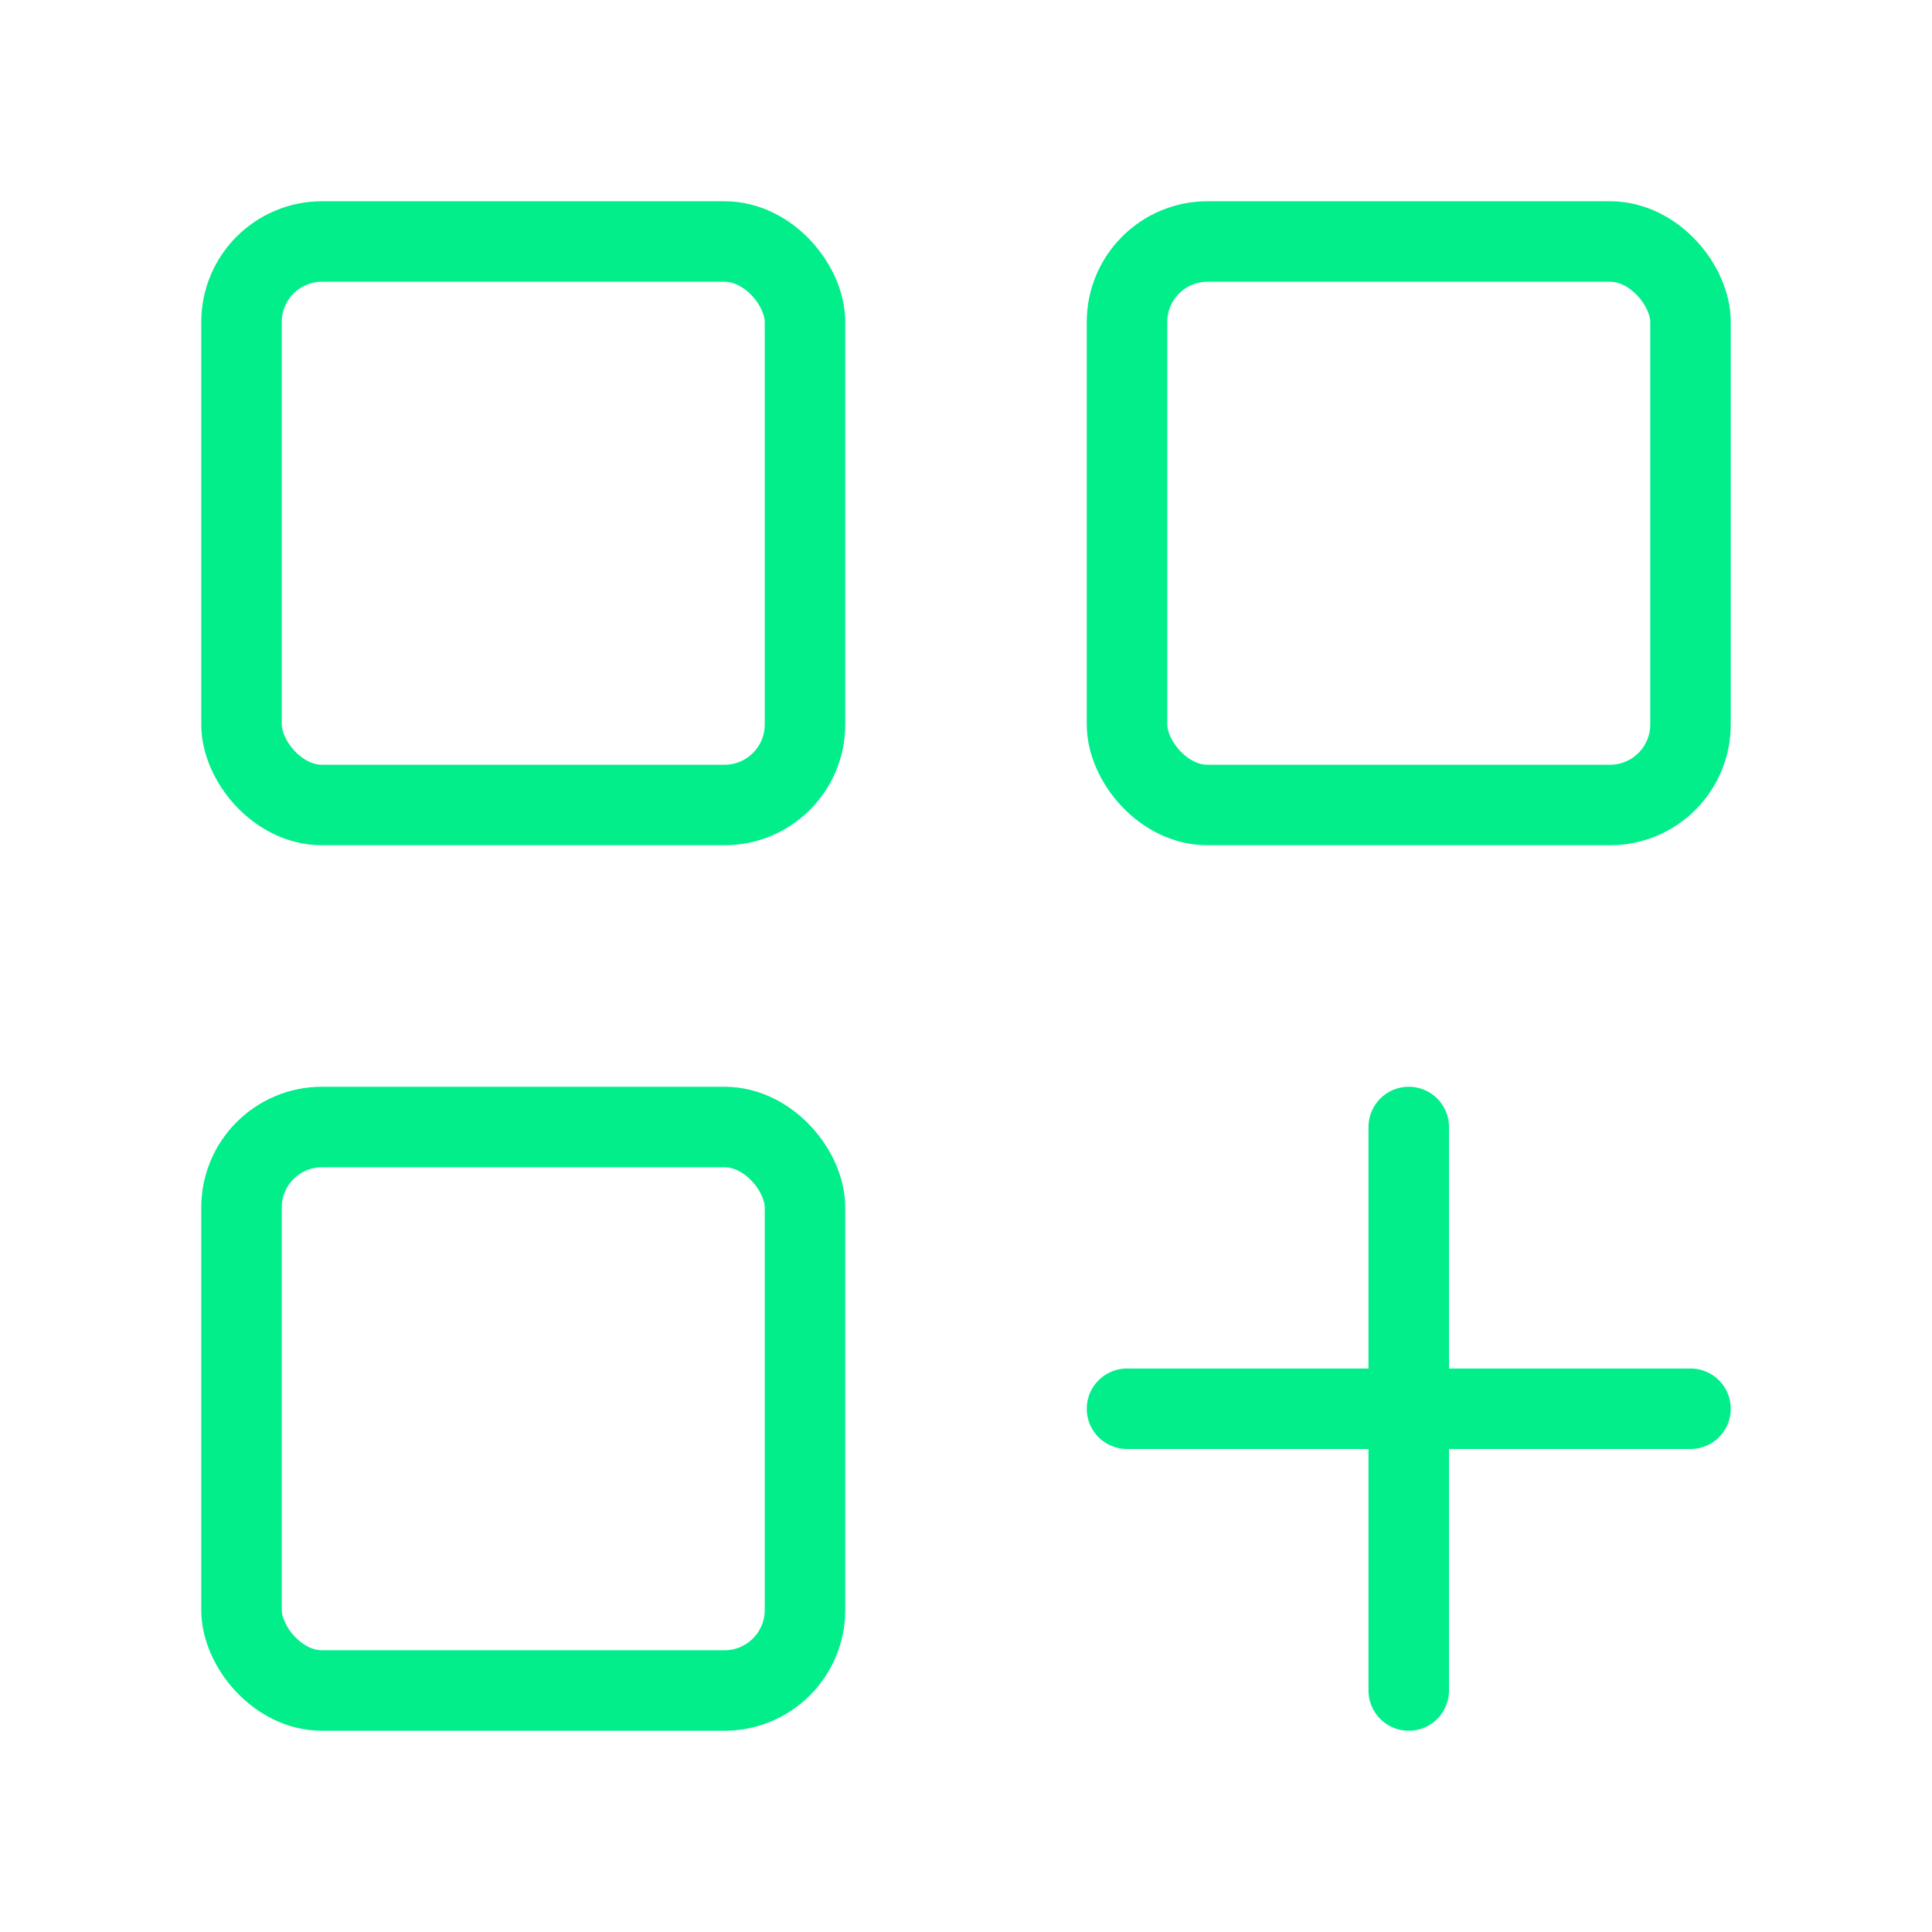 <svg width="24" height="24" viewBox="0 0 24 24" fill="none" xmlns="http://www.w3.org/2000/svg">
    <rect x="3" y="3" width="7" height="7" rx="1" stroke="#01EE8A" stroke-linecap="round"/>
    <rect x="3" y="14" width="7" height="7" rx="1" stroke="#01EE8A" stroke-linecap="round"/>
    <rect x="14" y="3" width="7" height="7" rx="1" stroke="#01EE8A" stroke-linecap="round"/>
    <path d="M17.5 14L17.5 21" stroke="#01EE8A" stroke-linecap="round"/>
    <path d="M21 17.5L14 17.5" stroke="#01EE8A" stroke-linecap="round"/>
</svg>
